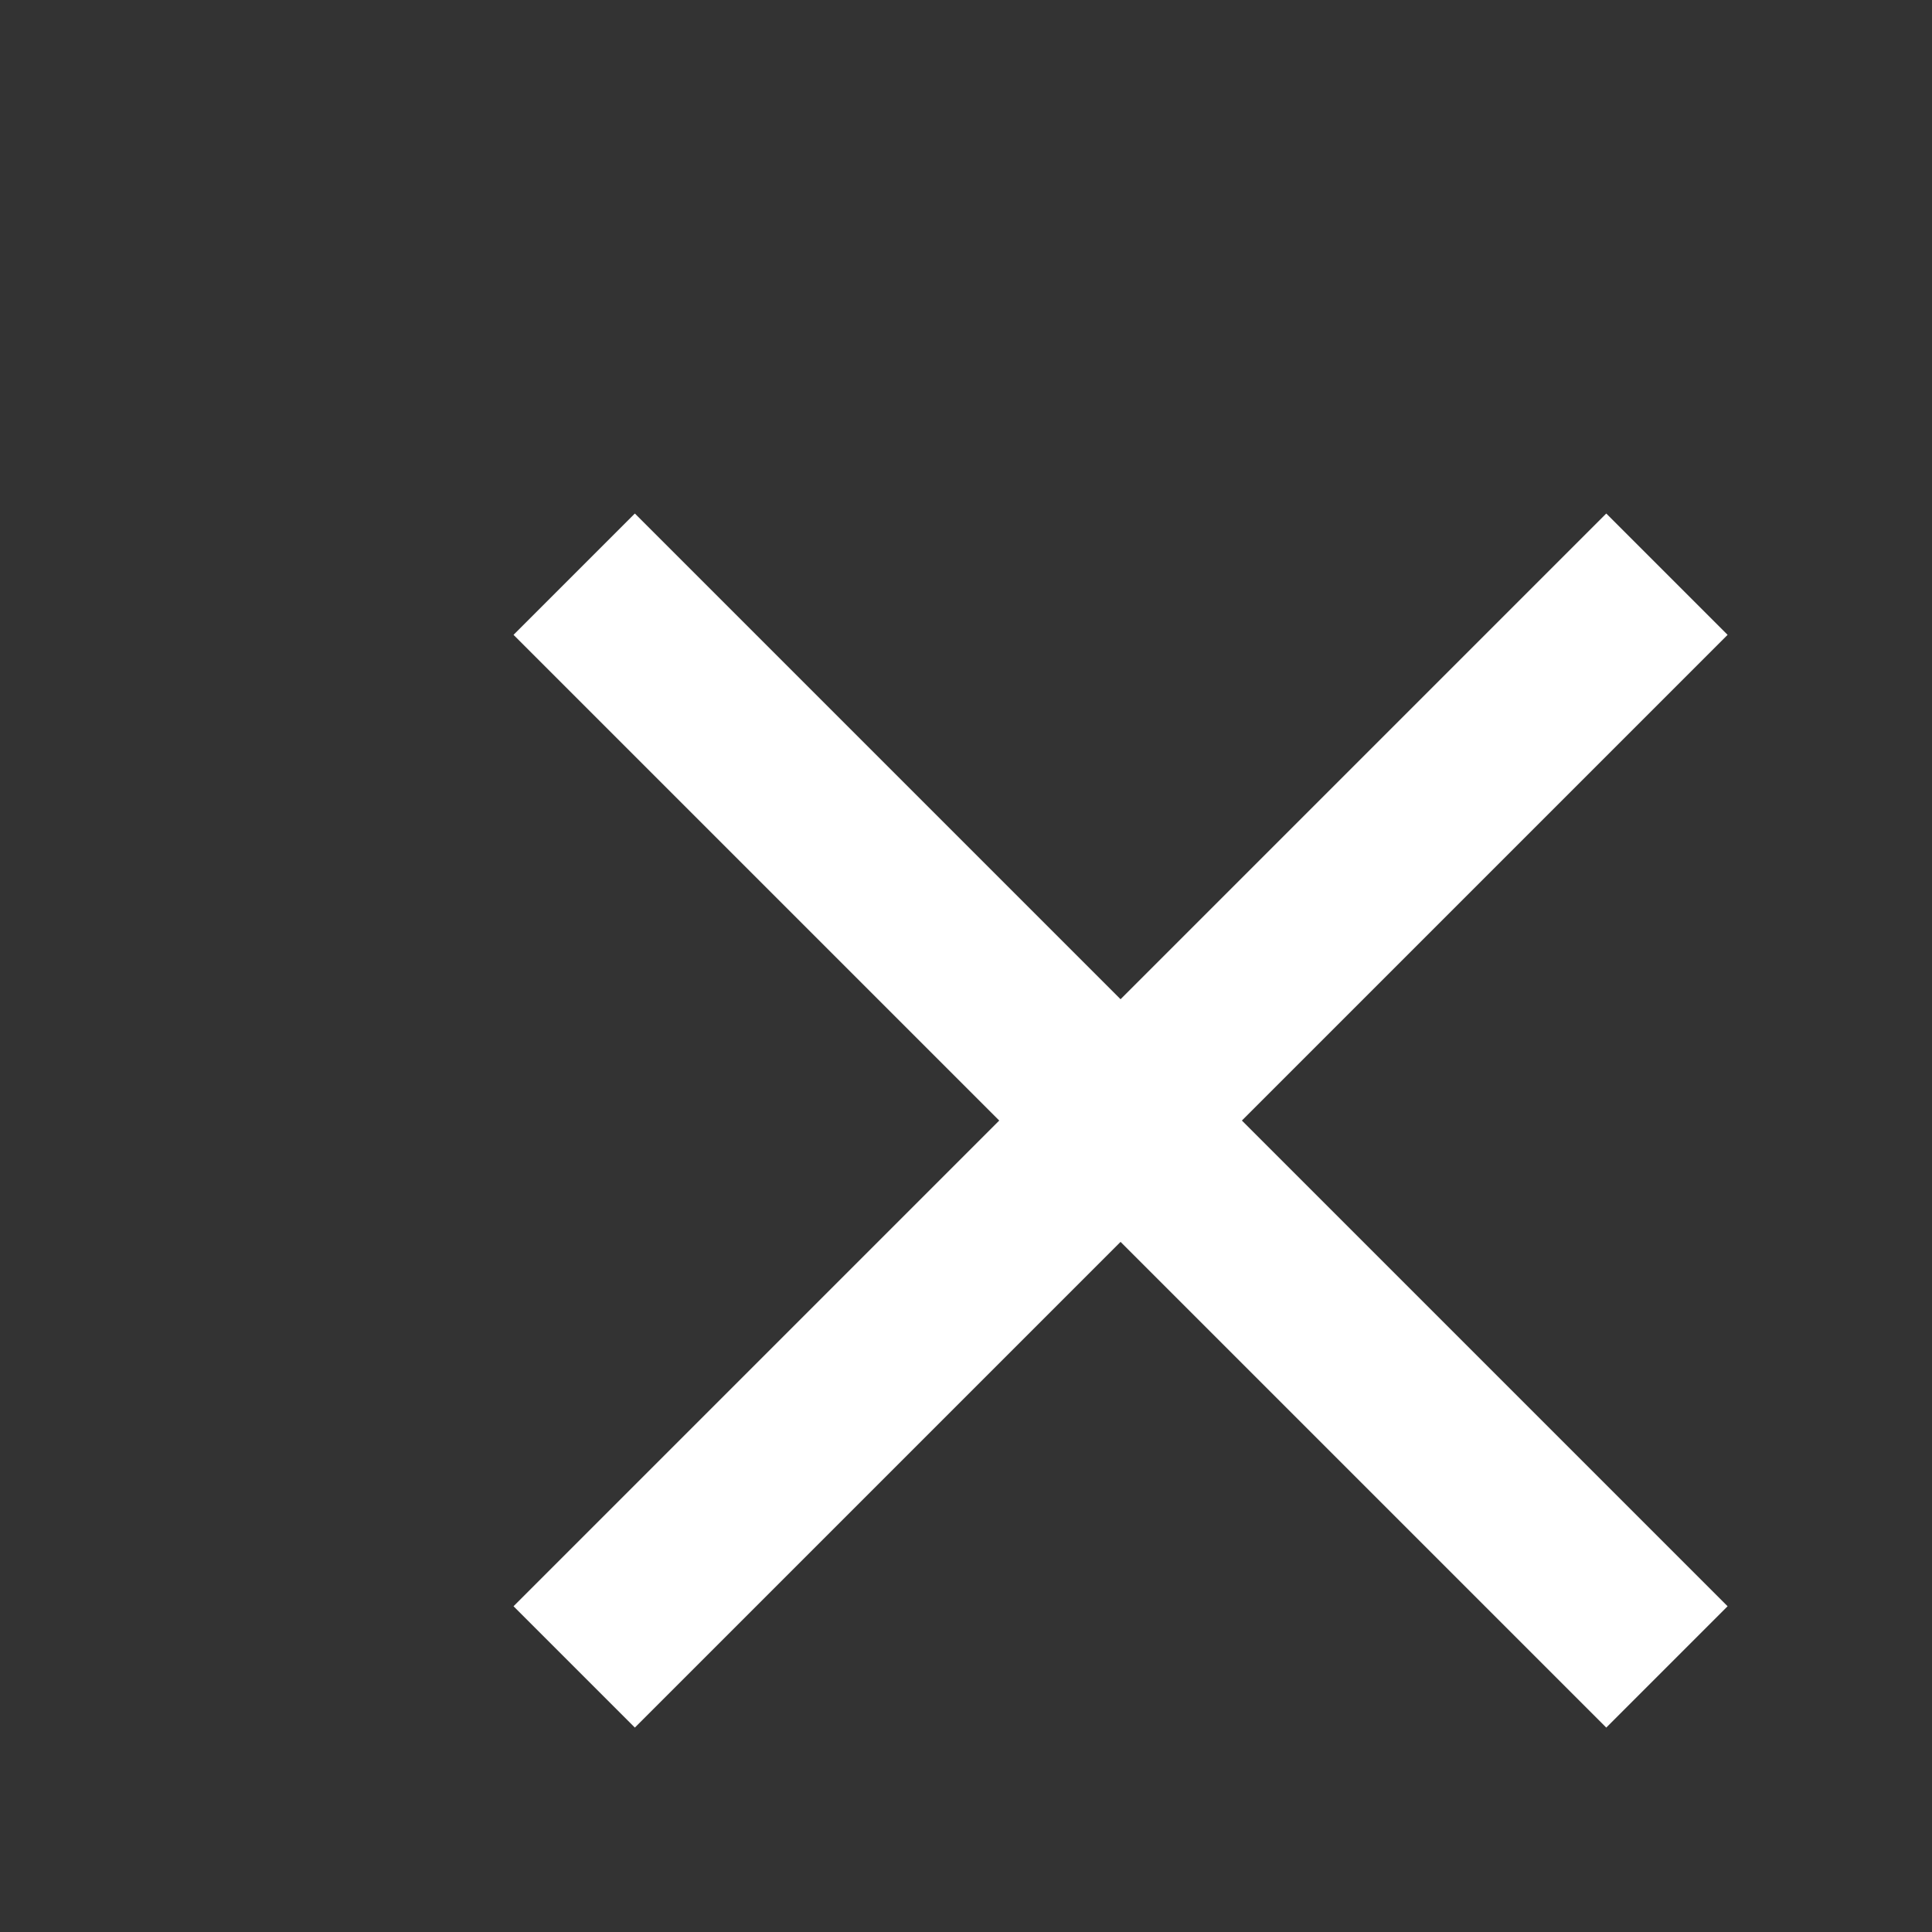 <svg width="50" height="50" fill="none" xmlns="http://www.w3.org/2000/svg">
  <rect width="100%" height="100%" fill="#333333" stroke="none"/>
  <path d="M41.57 13.29L29 25.86 16.43 13.29l-3.14 3.14L25.86 29 13.29 41.57l3.14 3.14L29 32.14l12.57 12.57 3.14-3.14L32.14 29l12.57-12.57-3.14-3.14z" fill="#fff"/>
</svg>
